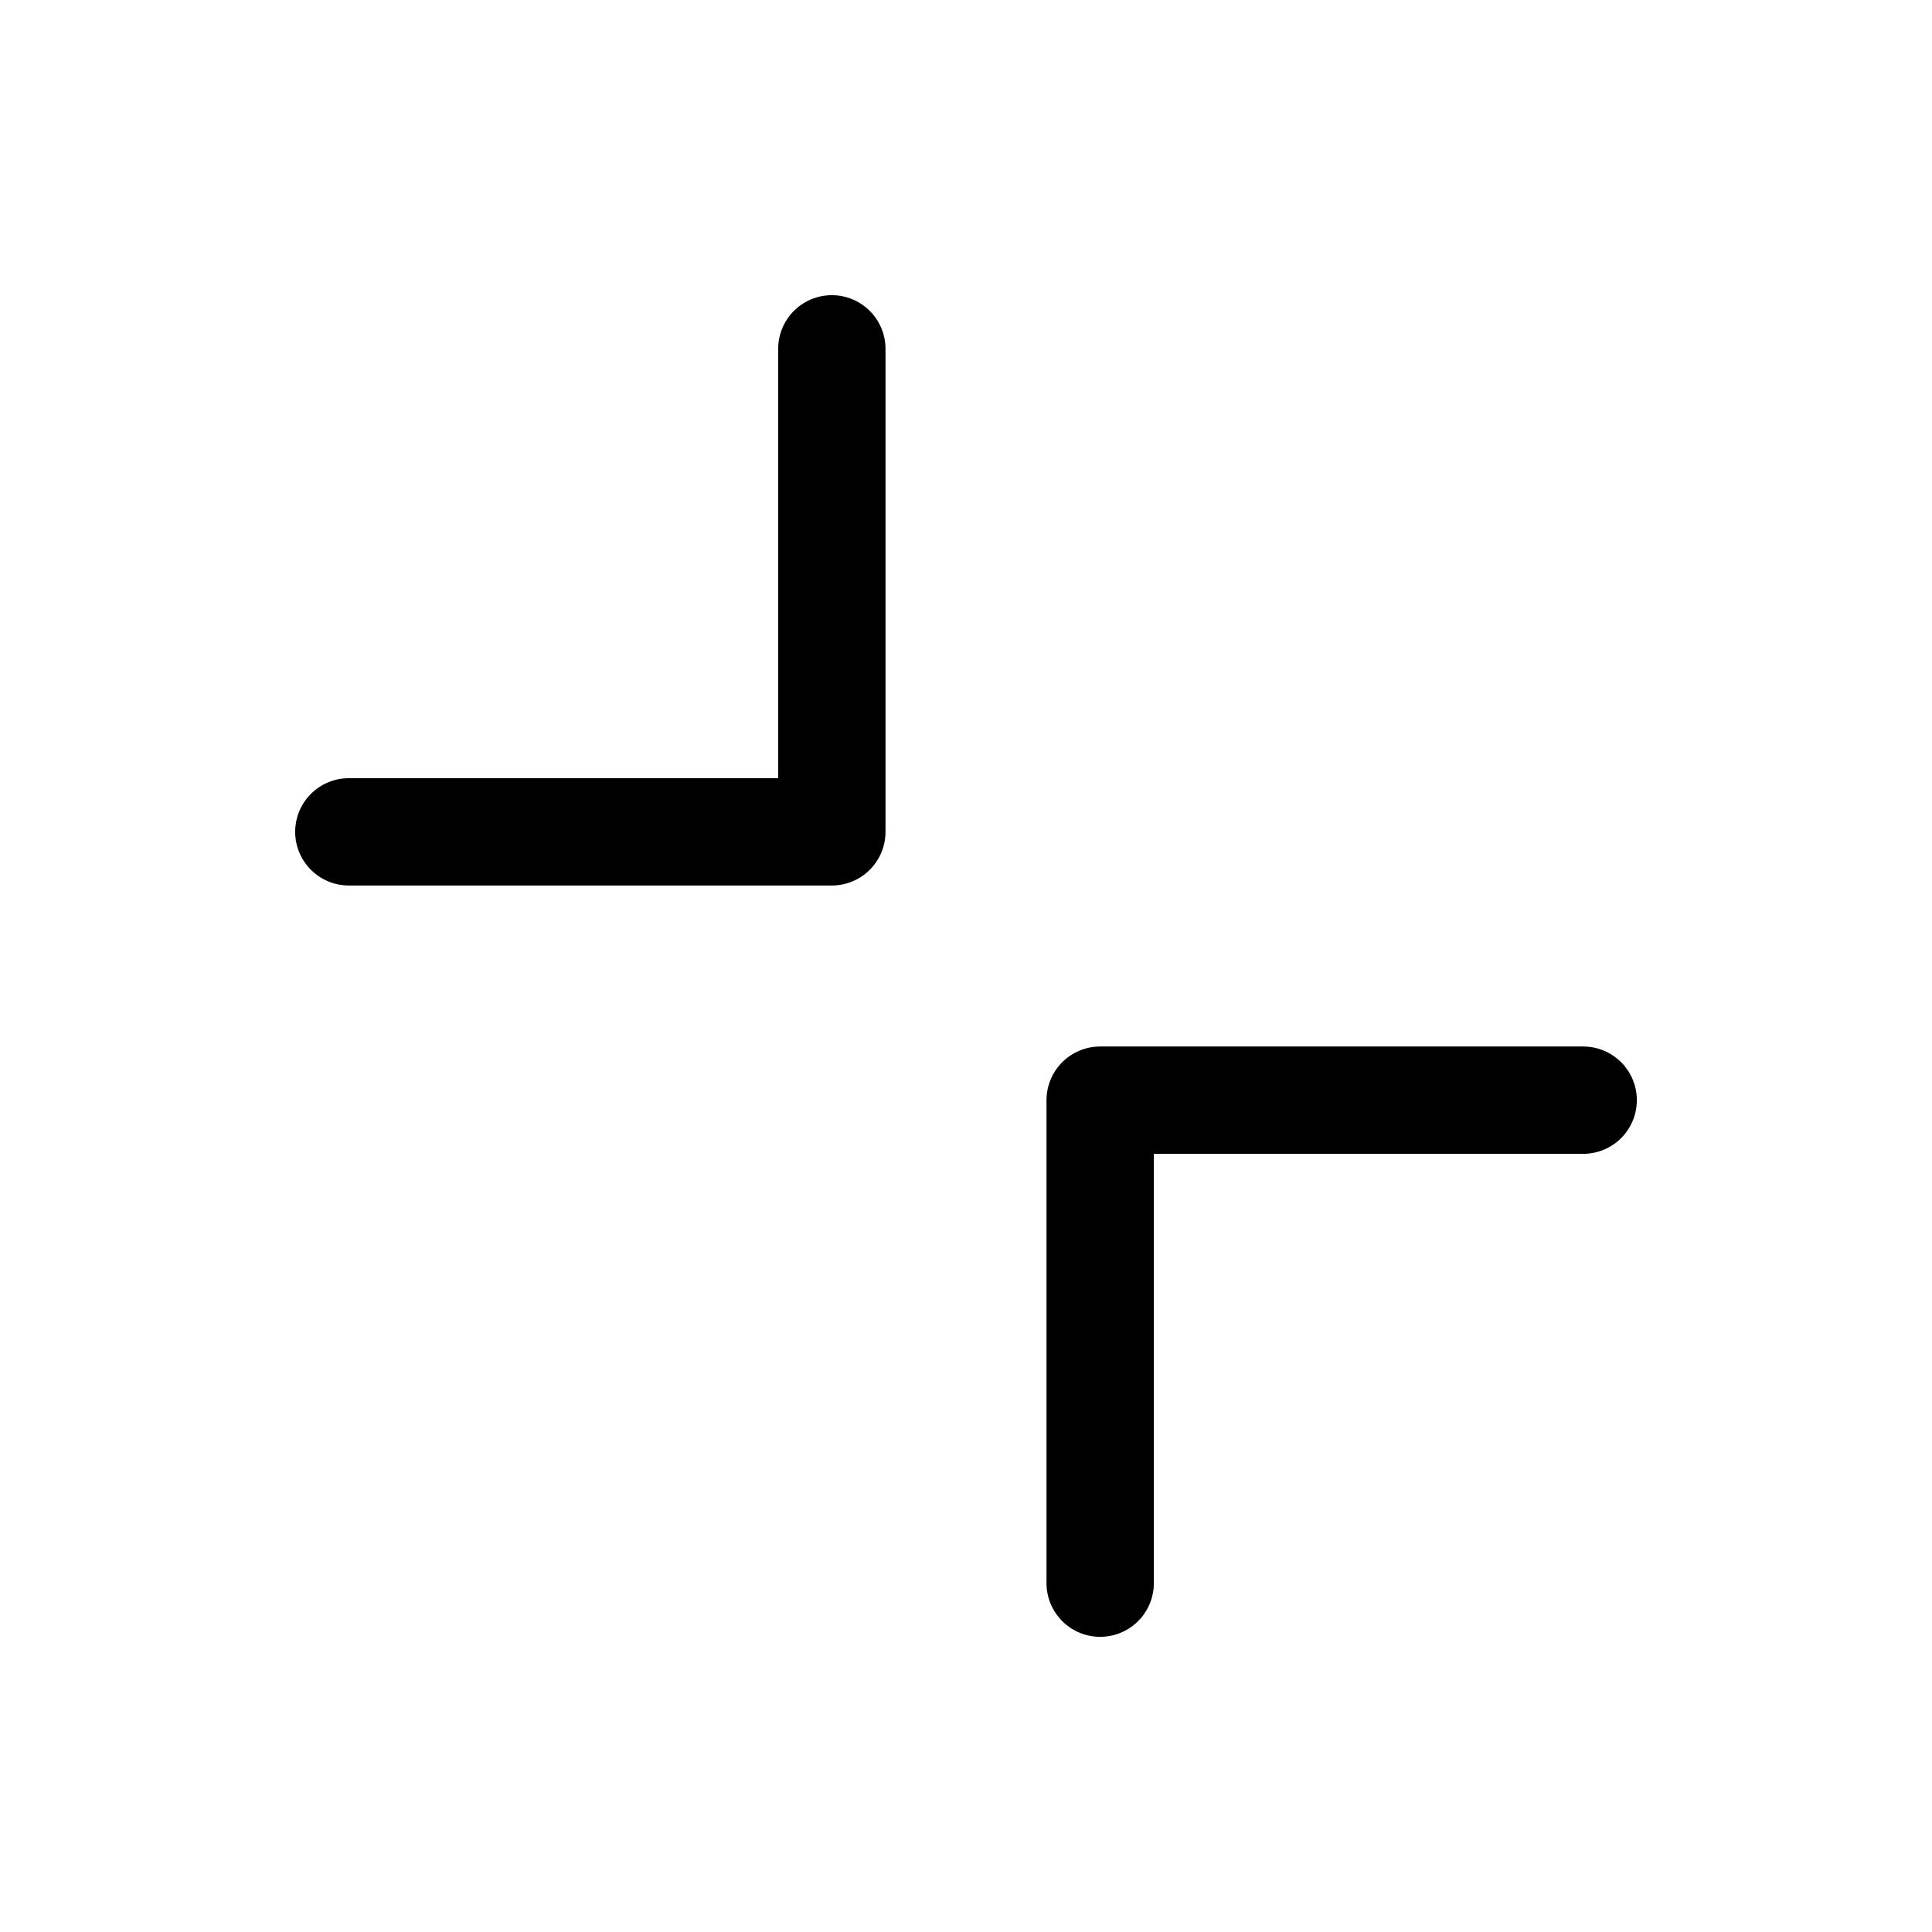 <svg xmlns="http://www.w3.org/2000/svg" height="18" width="18" viewBox="0 0 18 18"><title>chevron minimize diagonal 2</title><g fill="none" stroke="currentColor" class="nc-icon-wrapper"><polyline points="10.25 14.75 10.25 10.25 14.75 10.25" stroke-linecap="round" stroke-linejoin="round" stroke="currentColor"></polyline><polyline points="7.75 3.25 7.75 7.75 3.25 7.75" stroke-linecap="round" stroke-linejoin="round"></polyline></g></svg>